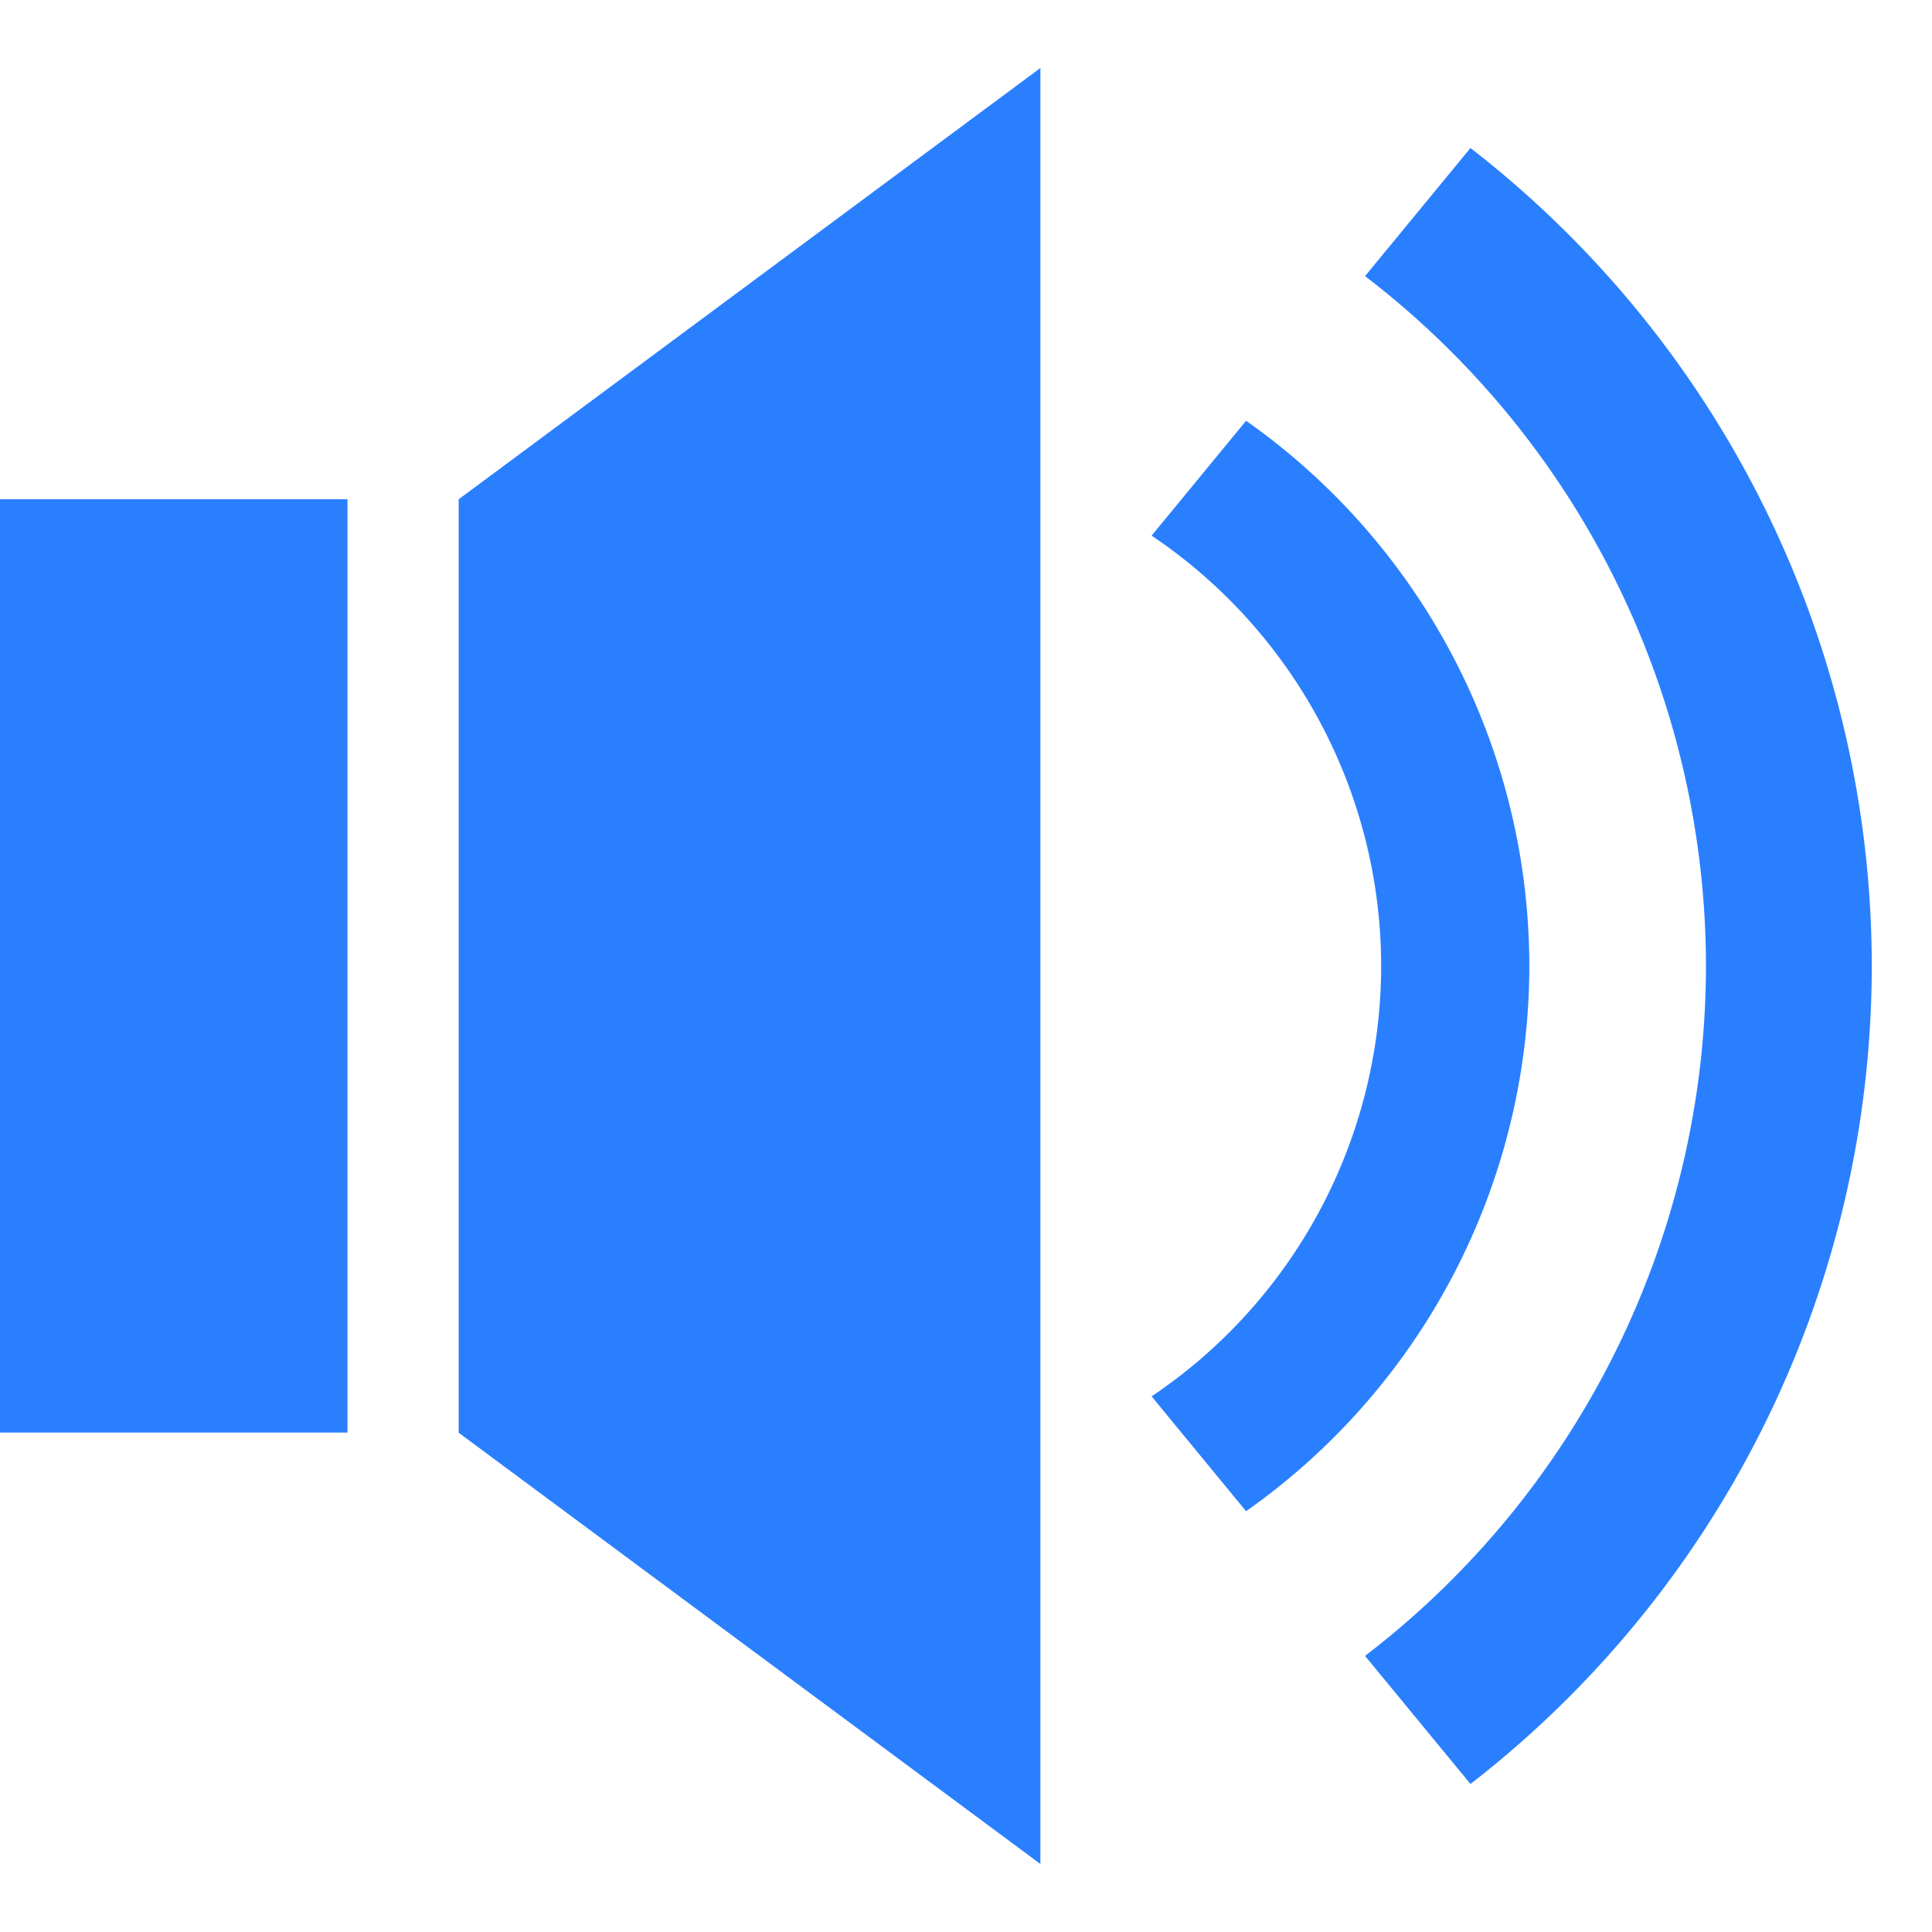 <?xml version="1.0" encoding="UTF-8" standalone="no"?>
<!-- Created with Inkscape (http://www.inkscape.org/) -->

<svg
   width="48"
   height="48"
   viewBox="0 0 12.7 12.7"
   version="1.1"
   id="svg1"
   sodipodi:docname="speak@48.svg"
   inkscape:version="1.3.2 (091e20e, 2023-11-25, custom)"
   xmlns:inkscape="http://www.inkscape.org/namespaces/inkscape"
   xmlns:sodipodi="http://sodipodi.sourceforge.net/DTD/sodipodi-0.dtd"
   xmlns="http://www.w3.org/2000/svg"
   xmlns:svg="http://www.w3.org/2000/svg">
  <sodipodi:namedview
     id="namedview1"
     pagecolor="#505050"
     bordercolor="#ffffff"
     borderopacity="1"
     inkscape:showpageshadow="0"
     inkscape:pageopacity="0"
     inkscape:pagecheckerboard="1"
     inkscape:deskcolor="#505050"
     inkscape:document-units="mm"
     showguides="true"
     inkscape:zoom="8"
     inkscape:cx="17"
     inkscape:cy="16.6875"
     inkscape:window-width="1360"
     inkscape:window-height="705"
     inkscape:window-x="-8"
     inkscape:window-y="-8"
     inkscape:window-maximized="1"
     inkscape:current-layer="layer1"
     inkscape:clip-to-page="false" />
  <defs
     id="defs1" />
  <g
     inkscape:label="Layer 1"
     inkscape:groupmode="layer"
     id="layer1"
     transform="translate(1e-4)">
    <path
       d="M 9.666,11.727 A 6.807,6.807 0 0 0 12.304,6.35 6.807,6.807 0 0 0 9.666,0.973 L 8.973,1.815 A 5.718,5.718 0 0 1 11.214,6.35 5.718,5.718 0 0 1 8.973,10.885 Z"
       style="fill:#2a7fff;stroke-width:0.048"
       id="sound2" />
    <path
       d="M 8.191,9.934 A 4.386,4.386 0 0 0 10.053,6.35 4.386,4.386 0 0 0 8.191,2.766 L 7.57,3.521 a 3.412,3.412 0 0 1 1.509,2.829 3.412,3.412 0 0 1 -1.509,2.829 z"
       style="fill:#2a7fff;stroke-width:0.031"
       id="sound1" />
    <path
       id="speaker2"
       style="fill:#2a7fff;stroke-width:0.129"
       d="M 3.015,3.282 6.839,0.447 V 12.253 L 3.015,9.418 Z"
       sodipodi:nodetypes="ccccc" />
    <rect
       style="fill:#2a7fff;stroke-width:0.016"
       id="speaker1"
       width="2.284"
       height="6.135"
       x="-9.9999997e-05"
       y="3.282"
       rx="0"
       ry="0" />
  </g>
</svg>
